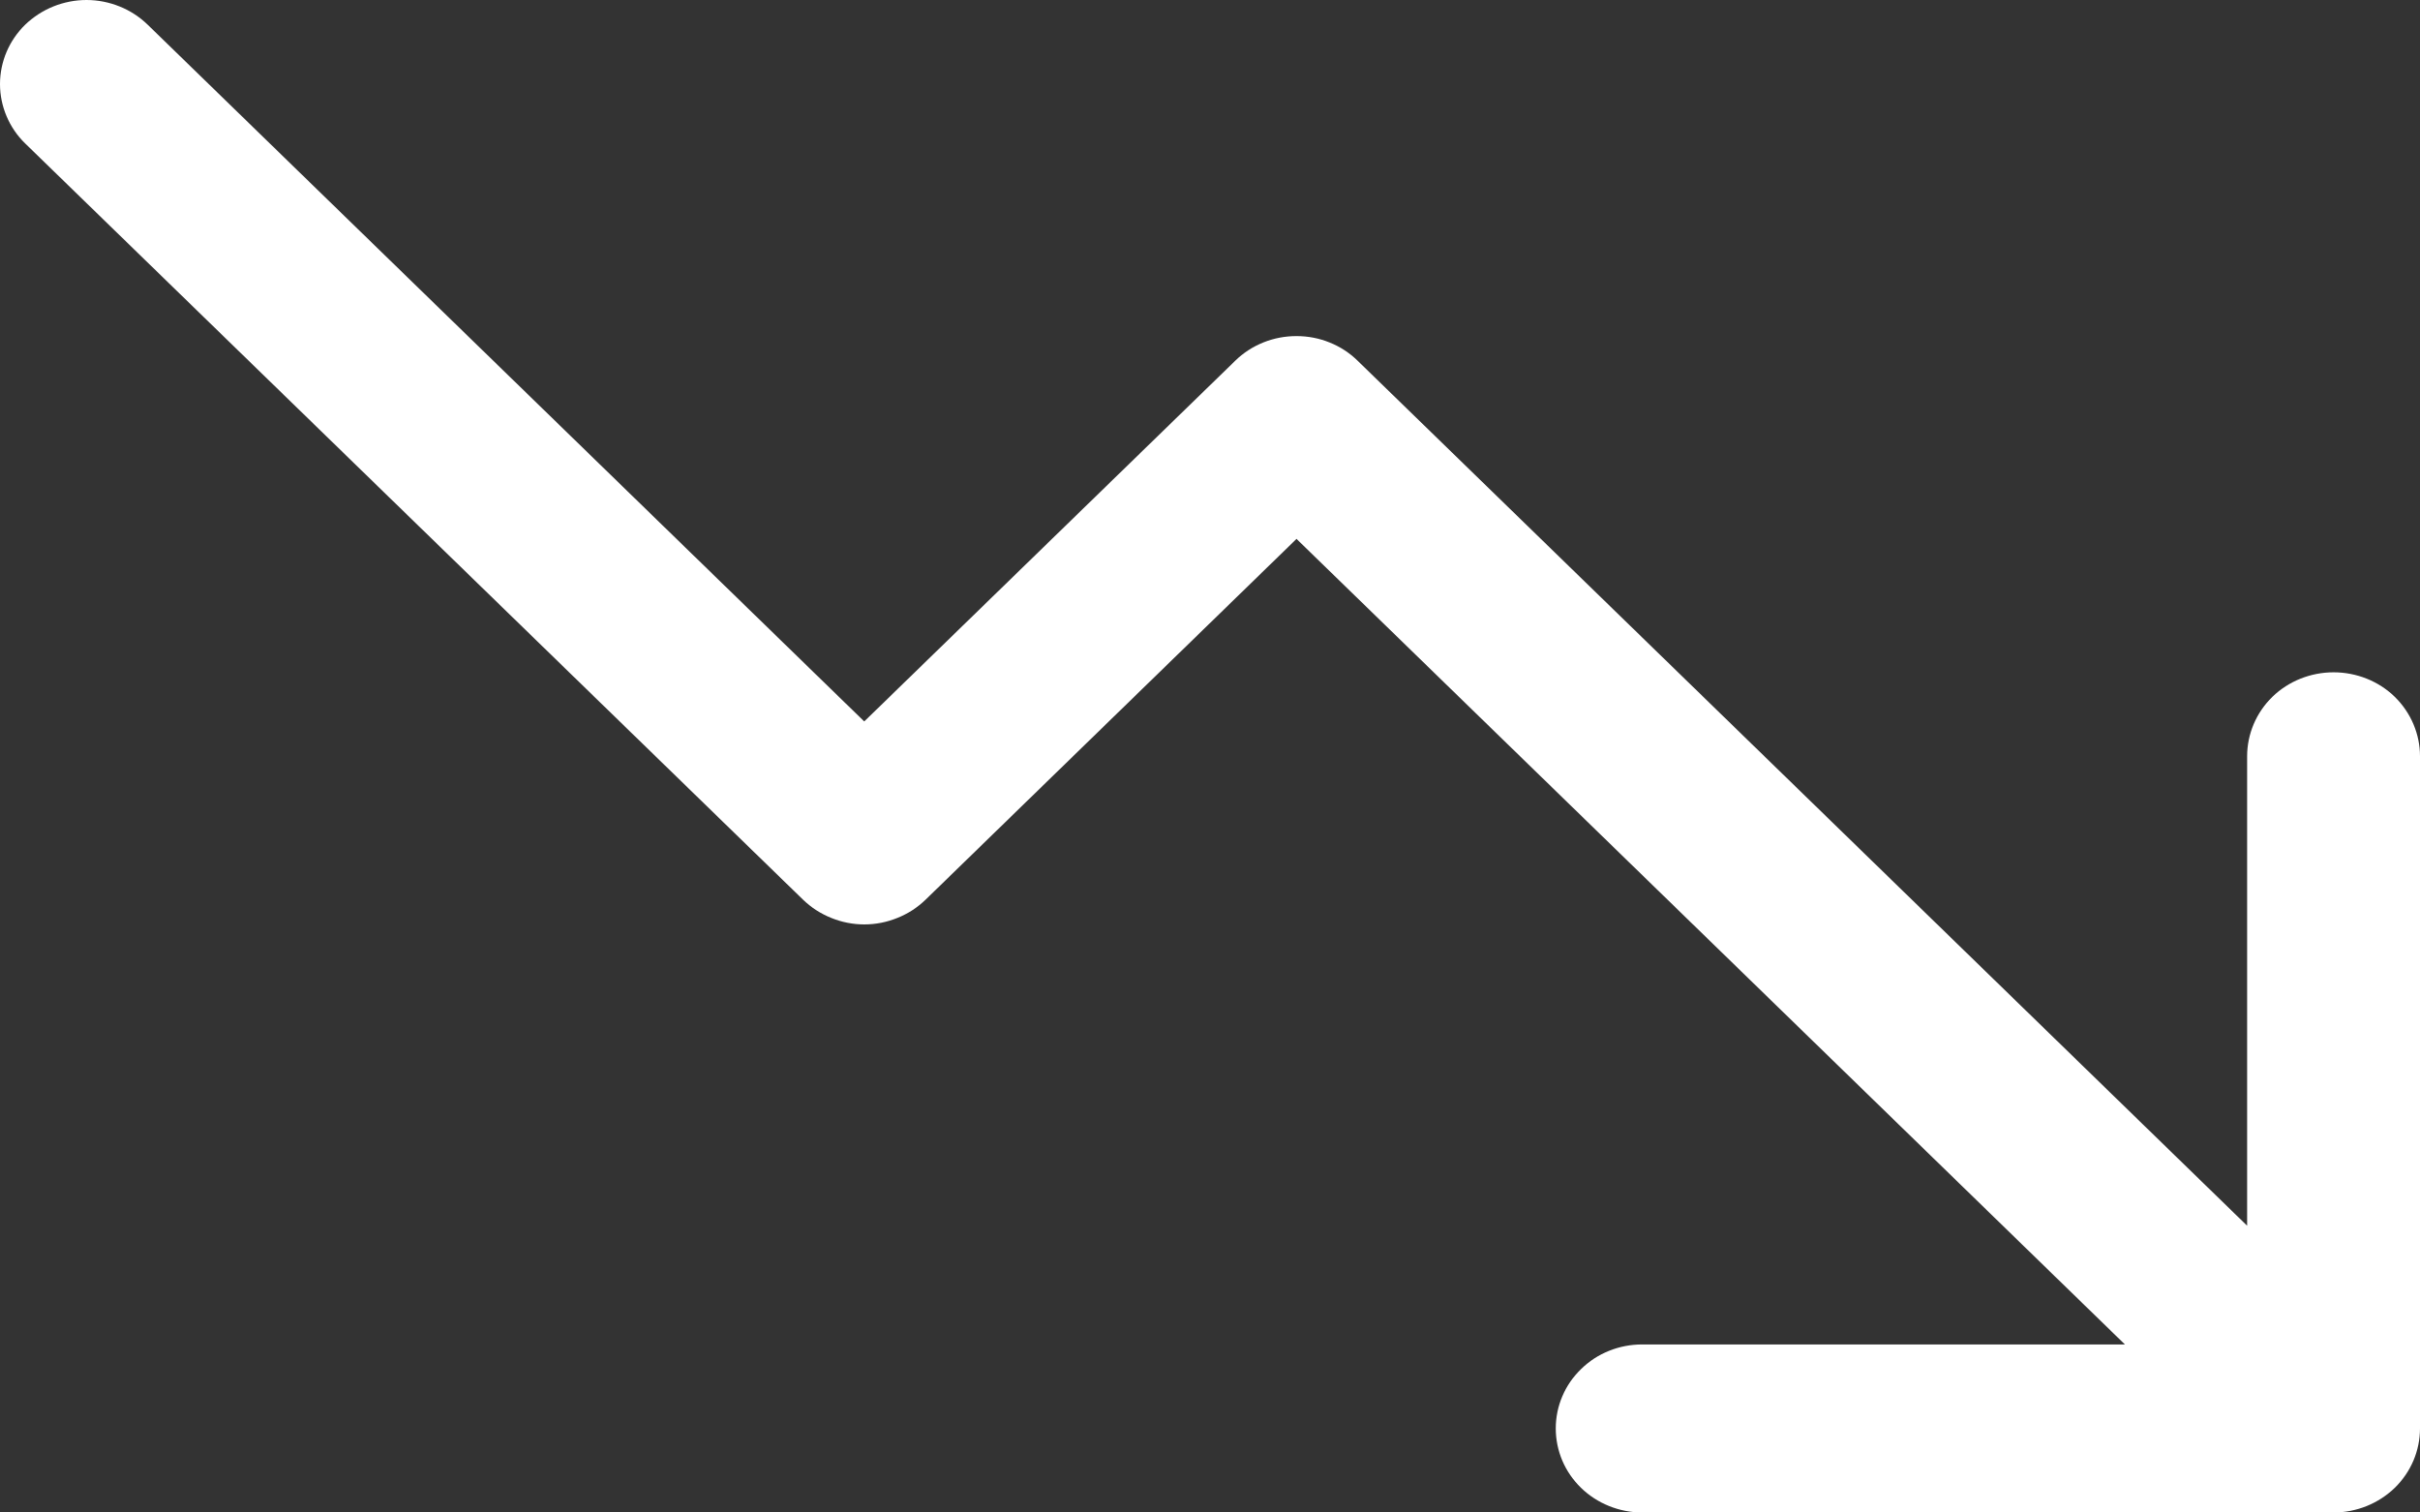 <svg width="16" height="10" viewBox="0 0 16 10" fill="none" xmlns="http://www.w3.org/2000/svg">
<rect x="0" y="0" width="16" height="10" fill="#333333" stroke="none"/>
<path id="Vector" d="M16 5V9.444C16 9.592 15.94 9.733 15.833 9.837C15.726 9.941 15.58 10 15.429 10H10.857C10.706 10 10.56 9.941 10.453 9.837C10.346 9.733 10.286 9.592 10.286 9.444C10.286 9.297 10.346 9.156 10.453 9.052C10.56 8.947 10.706 8.889 10.857 8.889H14.049L8.572 3.563L6.119 5.949C6.066 6 6.003 6.041 5.933 6.069C5.864 6.097 5.79 6.112 5.714 6.112C5.639 6.112 5.565 6.097 5.496 6.069C5.426 6.041 5.363 6 5.31 5.949L0.167 0.949C0.06 0.845 -1.12976e-09 0.703 0 0.556C1.12976e-09 0.408 0.06 0.267 0.167 0.163C0.275 0.059 0.42 1.09836e-09 0.572 0C0.723 -1.09836e-09 0.869 0.059 0.976 0.163L5.714 4.77L8.167 2.385C8.22 2.333 8.283 2.292 8.353 2.264C8.422 2.236 8.496 2.222 8.572 2.222C8.647 2.222 8.721 2.236 8.79 2.264C8.86 2.292 8.923 2.333 8.976 2.385L14.857 8.104V5C14.857 4.853 14.917 4.712 15.024 4.607C15.132 4.503 15.277 4.445 15.429 4.445C15.58 4.445 15.726 4.503 15.833 4.607C15.94 4.712 16 4.853 16 5Z" fill="white"/>
</svg>
